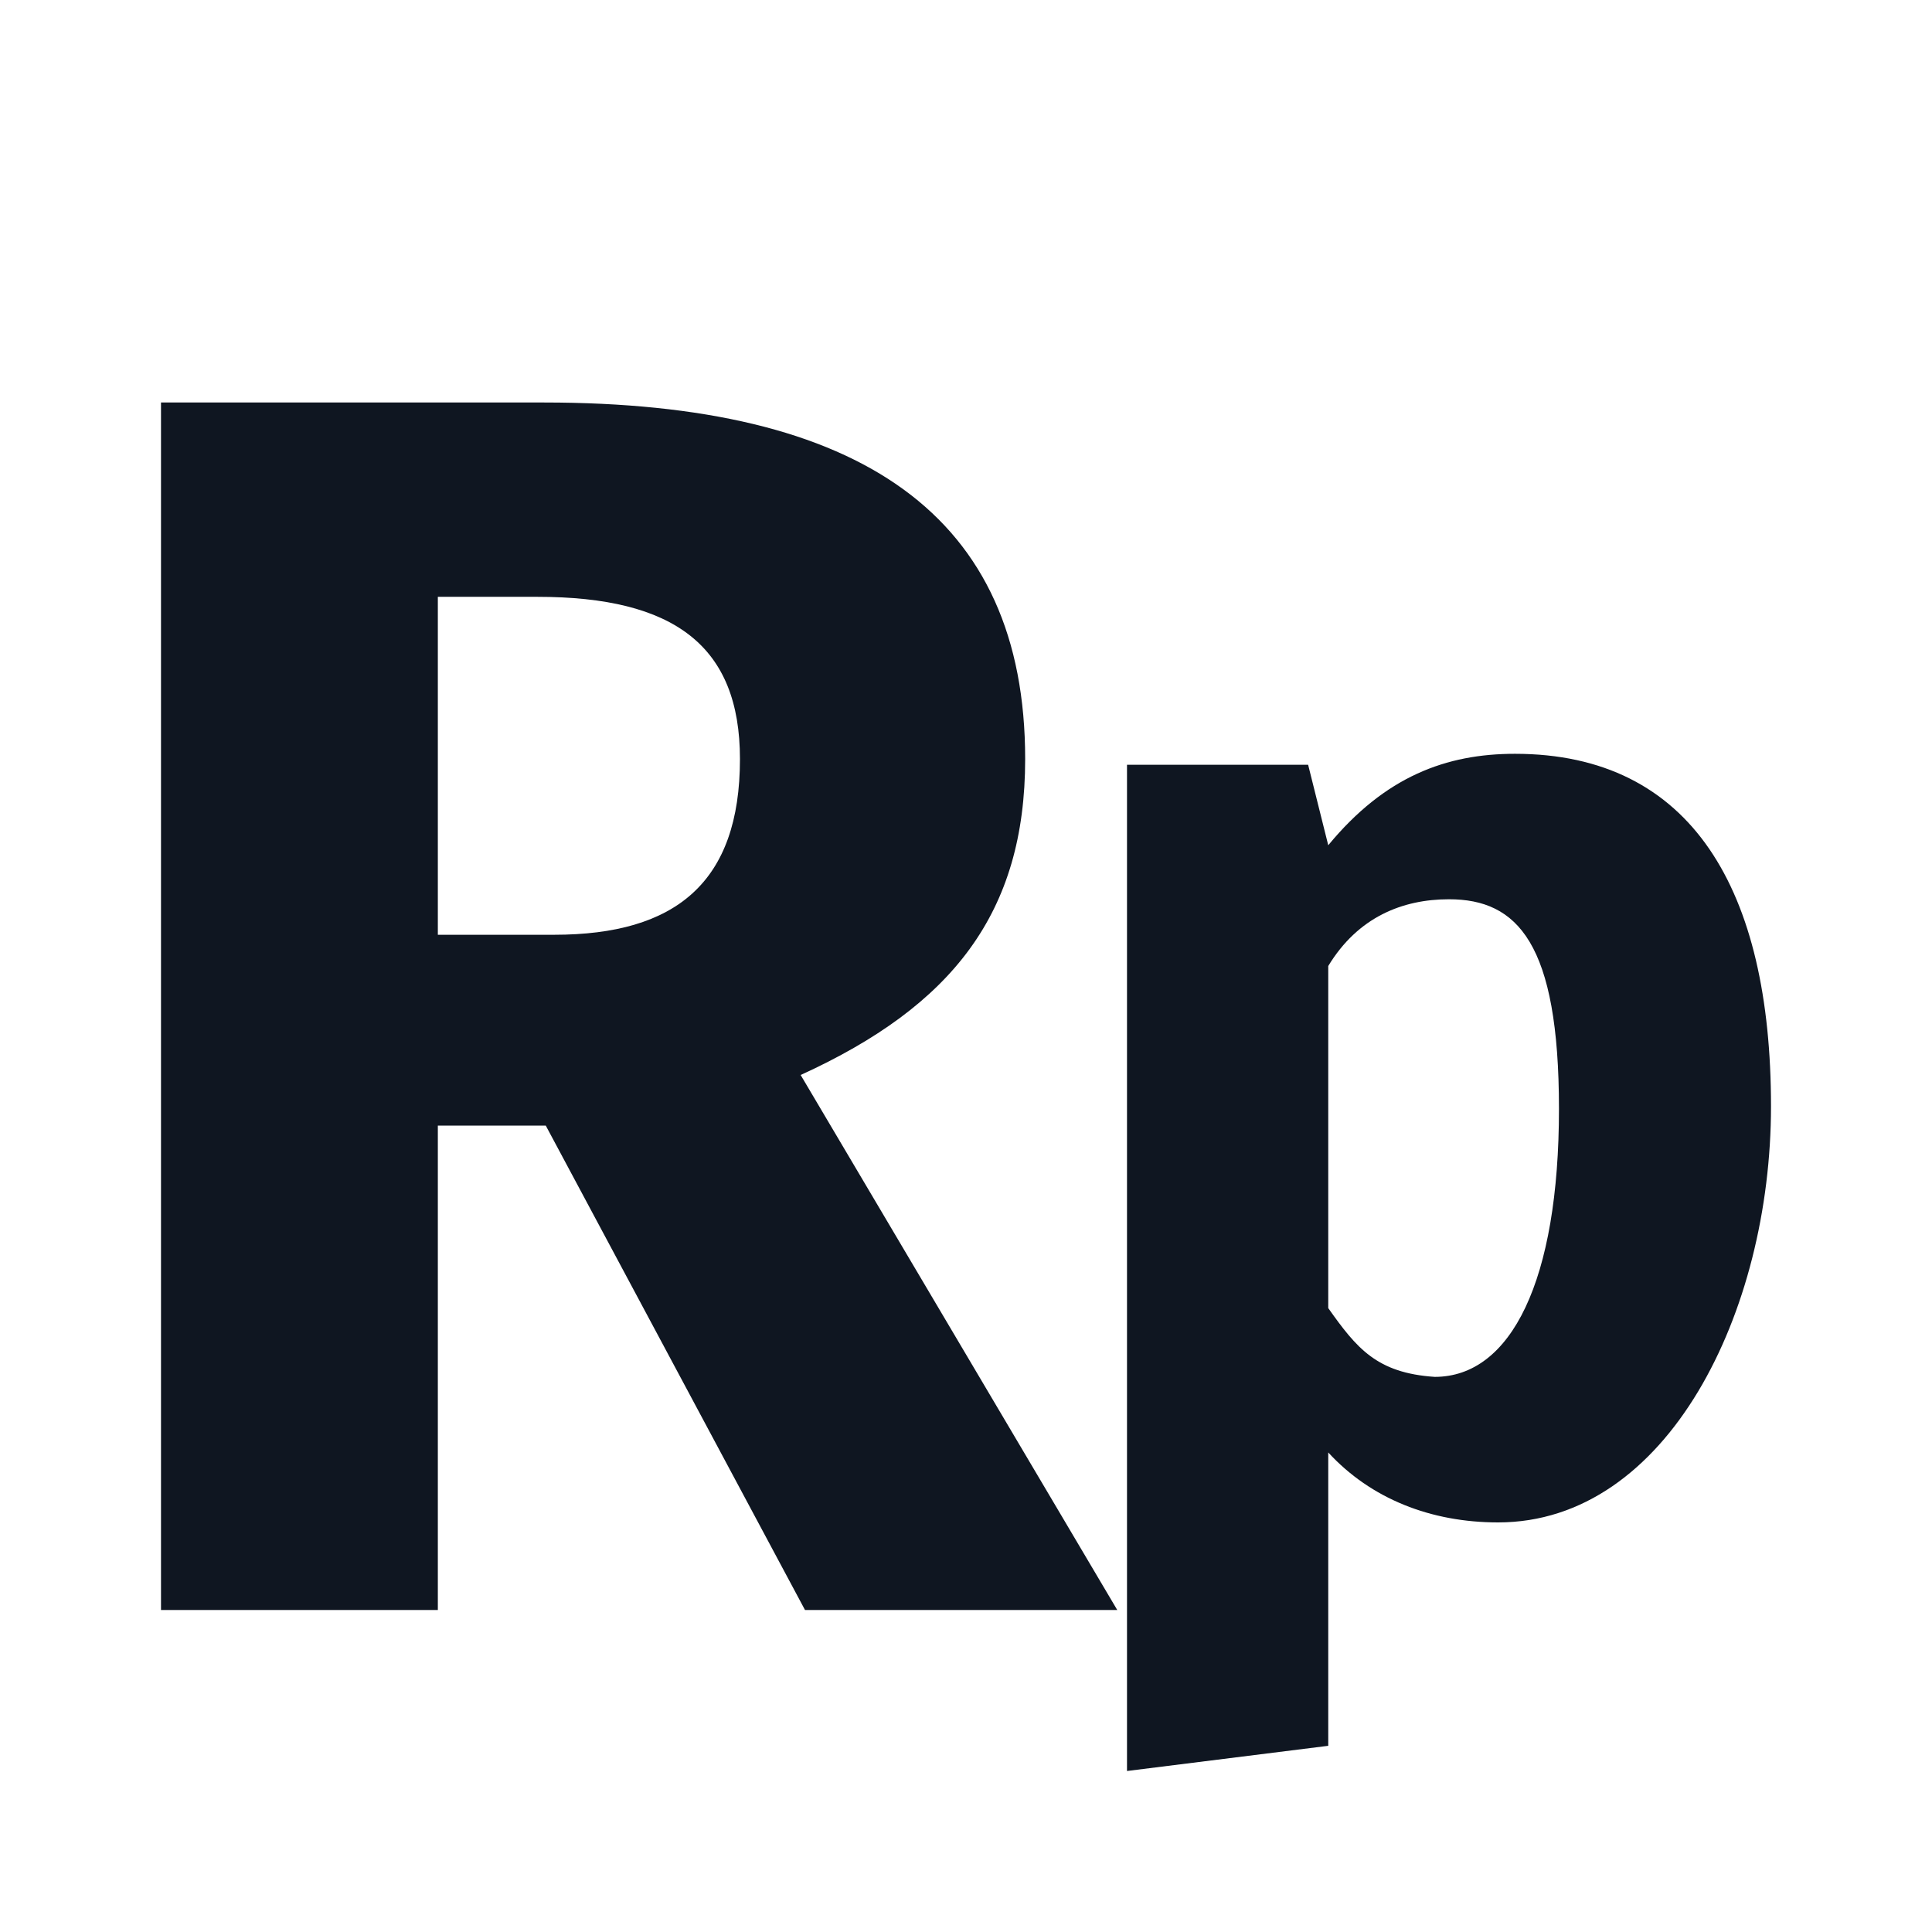 <svg width="24" height="24" viewBox="0 0 24 24" fill="none" xmlns="http://www.w3.org/2000/svg">
<path d="M18.819 9.364C21.02 9.364 22 11.062 22 13.743C22 16.299 20.715 18.912 18.61 18.912C17.775 18.912 17.03 18.619 16.5 18.043L16.5 21.687L14 22V9.5H16.25L16.5 10.5C17.207 9.643 17.968 9.364 18.819 9.364ZM17.823 17.104C18.771 17.104 19.366 15.909 19.366 13.774C19.366 11.717 18.851 11.171 18 11.171C17.422 11.171 16.869 11.392 16.5 12V16.25C16.854 16.749 17.102 17.056 17.823 17.104Z" fill="#0F1621"/>
<path d="M10 20L6.78 13.983H5.439V20H2V5H6.759C10.701 5 12.735 6.406 12.735 9.429C12.735 11.339 11.833 12.493 9.946 13.354L13.879 20H10ZM5.439 7.414V11.612H6.885C8.395 11.612 9.192 10.961 9.192 9.429C9.192 8.022 8.374 7.414 6.676 7.414H5.439Z" fill="#0F1621"/>
</svg>
